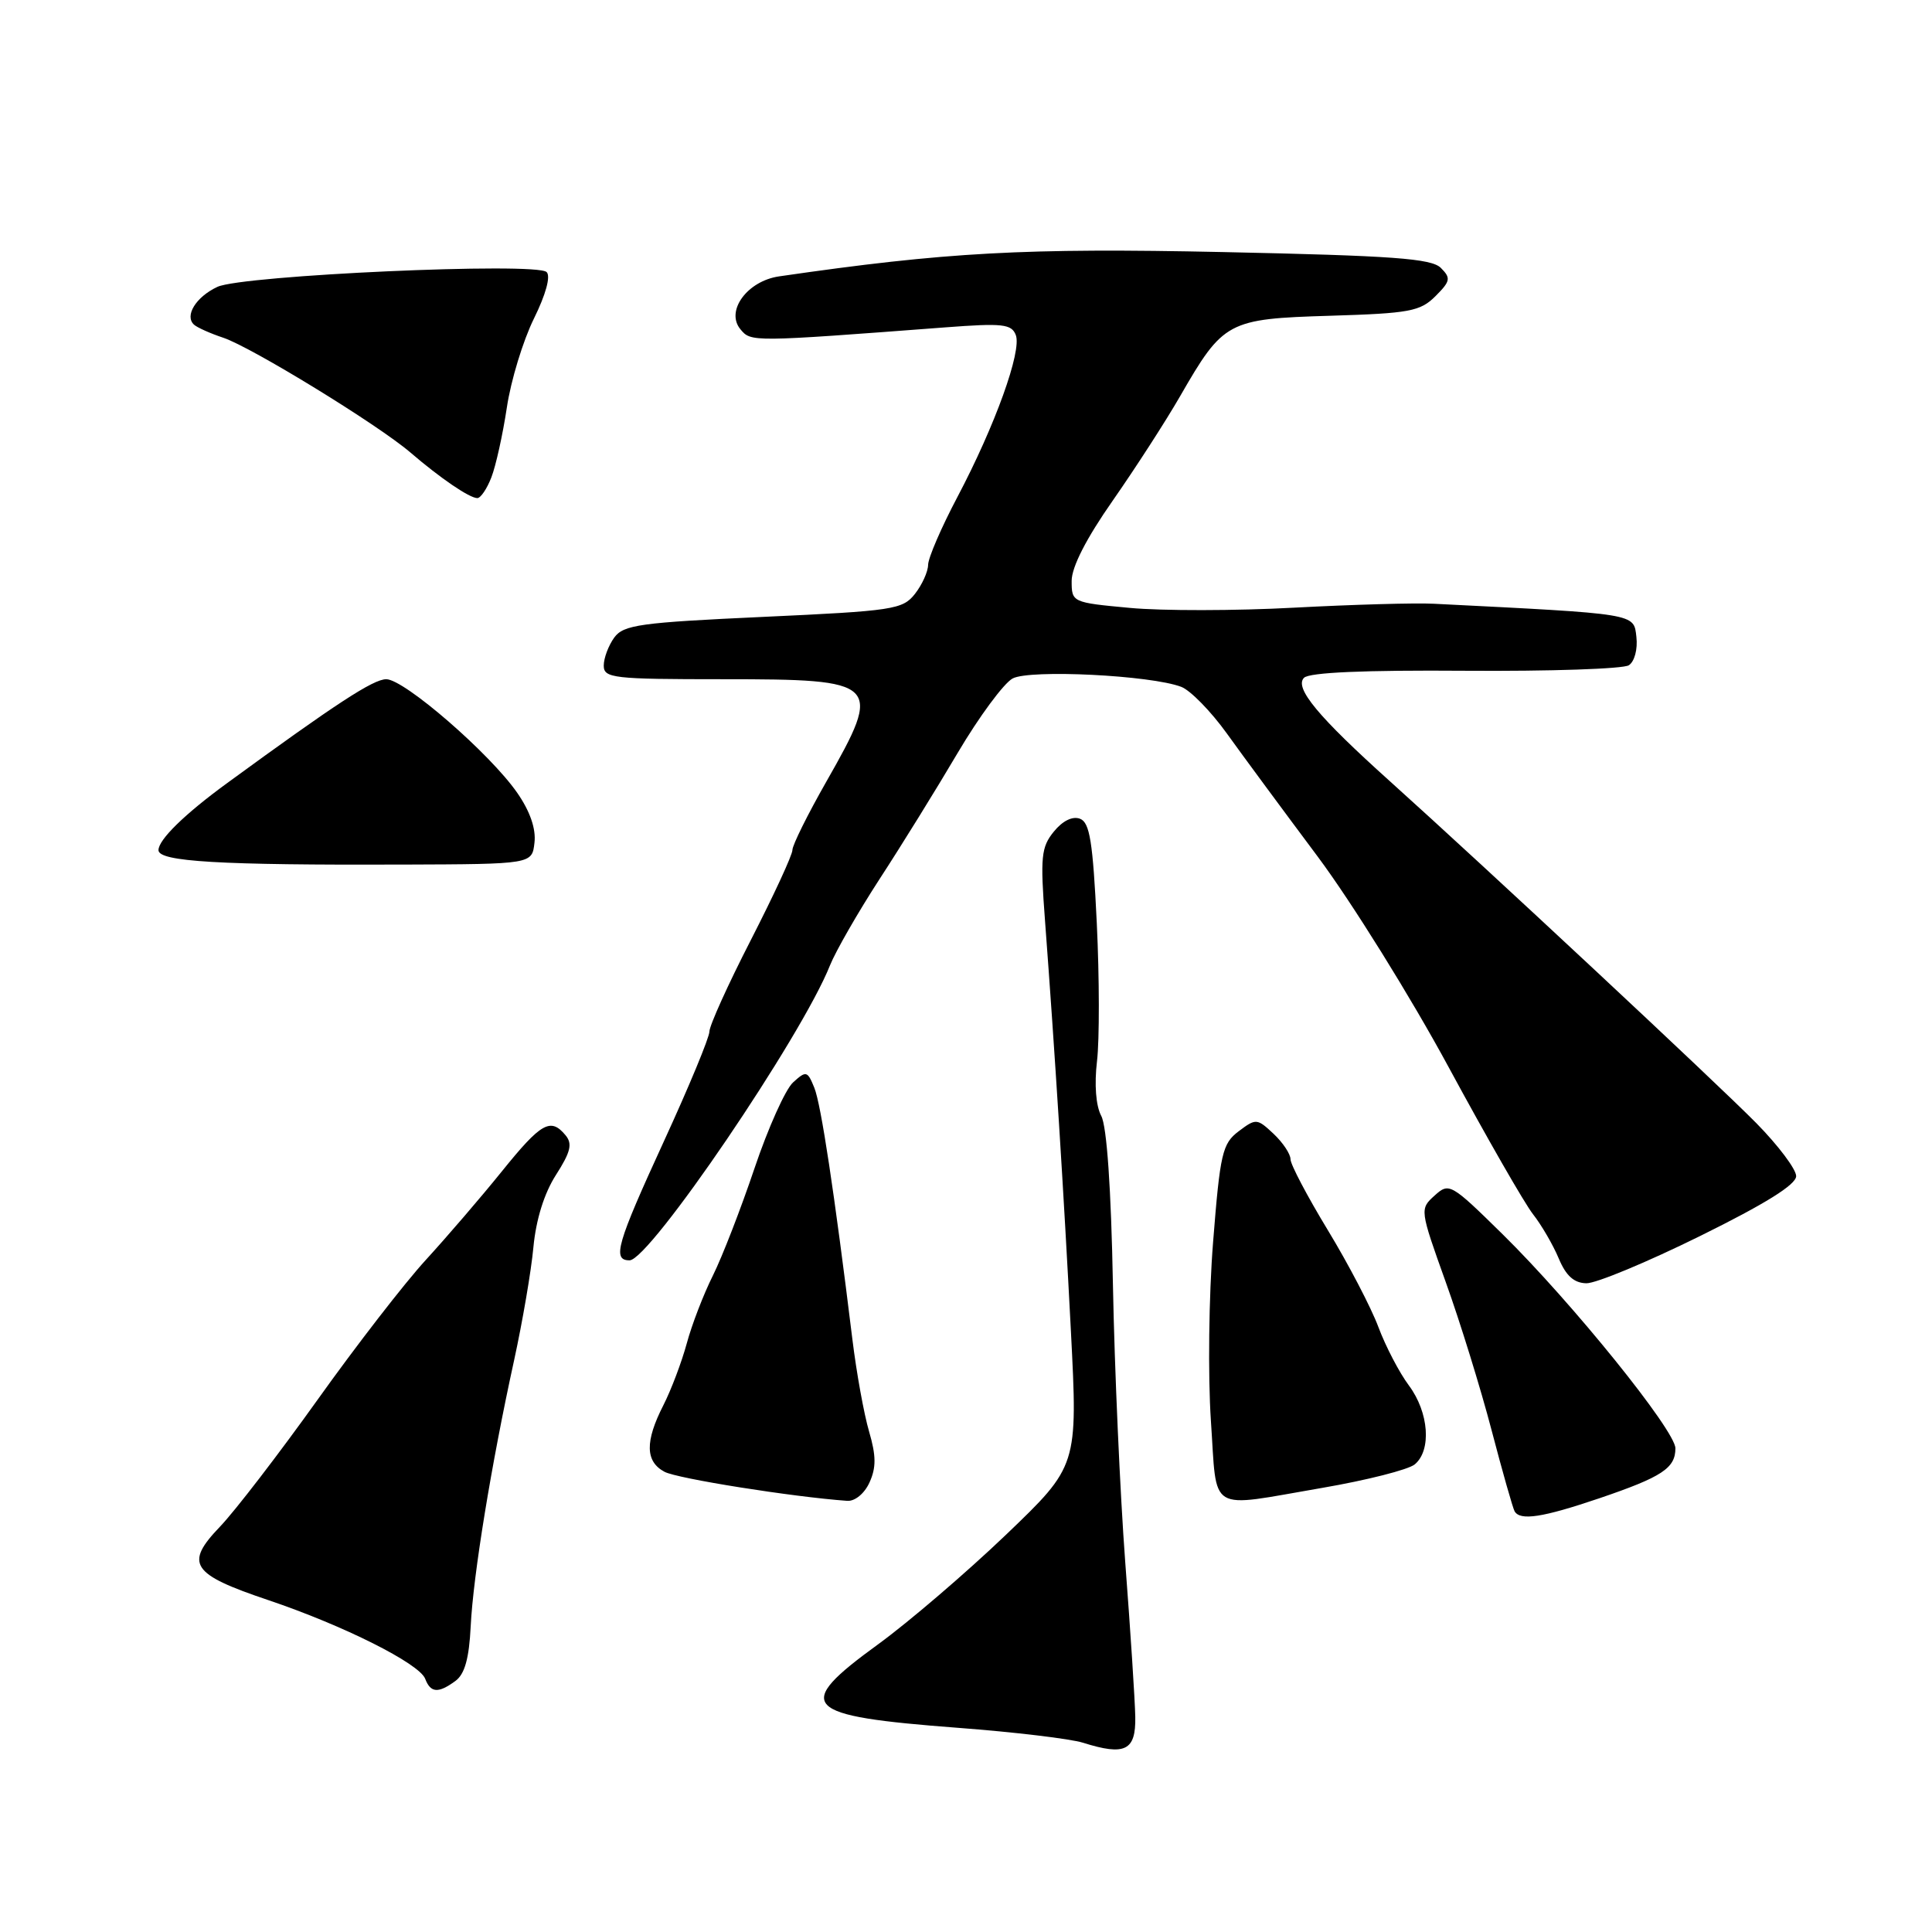 <?xml version="1.0" encoding="UTF-8" standalone="no"?>
<!DOCTYPE svg PUBLIC "-//W3C//DTD SVG 1.1//EN" "http://www.w3.org/Graphics/SVG/1.1/DTD/svg11.dtd" >
<svg xmlns="http://www.w3.org/2000/svg" xmlns:xlink="http://www.w3.org/1999/xlink" version="1.1" viewBox="0 0 256 256">
 <g >
 <path fill="currentColor"
d=" M 150.43 227.50 C 150.39 225.30 149.79 216.07 149.10 207.00 C 148.42 197.93 147.68 181.40 147.47 170.27 C 147.23 157.50 146.66 149.23 145.92 147.86 C 145.21 146.53 144.99 143.71 145.36 140.60 C 145.69 137.81 145.68 129.58 145.33 122.31 C 144.81 111.55 144.40 108.98 143.11 108.49 C 142.12 108.11 140.80 108.76 139.64 110.19 C 137.96 112.25 137.83 113.54 138.47 122.00 C 139.77 139.31 140.97 158.28 141.90 176.37 C 142.82 194.24 142.82 194.24 133.29 203.37 C 128.04 208.39 120.43 214.91 116.38 217.86 C 104.98 226.14 106.16 227.37 127.00 228.95 C 134.43 229.51 141.85 230.40 143.50 230.92 C 149.08 232.68 150.51 231.97 150.43 227.50 Z  M 60.34 222.74 C 61.58 221.84 62.16 219.75 62.37 215.49 C 62.70 208.74 65.10 194.03 68.12 180.25 C 69.23 175.16 70.39 168.41 70.68 165.25 C 71.03 161.58 72.11 158.11 73.67 155.68 C 75.61 152.65 75.88 151.56 74.94 150.43 C 72.96 148.04 71.71 148.75 66.50 155.21 C 63.75 158.62 59.21 163.90 56.42 166.95 C 53.62 170.00 47.16 178.35 42.06 185.50 C 36.95 192.65 31.15 200.20 29.16 202.28 C 24.42 207.22 25.31 208.58 35.57 212.03 C 45.53 215.39 55.56 220.42 56.34 222.45 C 57.06 224.33 58.07 224.40 60.34 222.74 Z  M 211.95 198.52 C 220.23 195.70 222.00 194.54 222.00 191.91 C 222.00 189.56 208.33 172.63 199.12 163.56 C 192.24 156.80 192.02 156.67 190.09 158.42 C 188.12 160.20 188.13 160.28 191.56 169.86 C 193.47 175.16 196.20 184.00 197.64 189.50 C 199.08 195.00 200.46 199.84 200.69 200.25 C 201.43 201.54 204.40 201.08 211.95 198.52 Z  M 115.21 196.44 C 116.11 194.47 116.10 192.90 115.16 189.69 C 114.48 187.38 113.49 181.90 112.95 177.50 C 110.55 157.95 108.79 146.32 107.90 144.13 C 106.99 141.89 106.82 141.85 105.09 143.42 C 104.08 144.33 101.78 149.45 99.98 154.79 C 98.18 160.13 95.70 166.53 94.46 169.02 C 93.22 171.50 91.66 175.55 91.00 178.01 C 90.33 180.47 88.94 184.16 87.90 186.20 C 85.45 191.00 85.50 193.66 88.05 195.02 C 89.72 195.92 105.01 198.35 112.27 198.87 C 113.28 198.94 114.55 197.90 115.21 196.44 Z  M 175.21 197.15 C 181.10 196.14 186.61 194.74 187.46 194.04 C 189.71 192.17 189.34 187.15 186.69 183.59 C 185.42 181.89 183.60 178.40 182.64 175.83 C 181.68 173.26 178.67 167.49 175.95 163.01 C 173.23 158.53 171.00 154.30 171.00 153.61 C 171.00 152.91 169.99 151.40 168.75 150.23 C 166.57 148.19 166.42 148.17 164.13 149.90 C 161.97 151.53 161.67 152.80 160.74 164.59 C 160.17 171.76 160.05 182.28 160.45 188.25 C 161.31 200.70 159.80 199.79 175.21 197.15 Z  M 225.25 163.79 C 233.92 159.51 238.00 156.97 238.00 155.84 C 238.00 154.93 235.63 151.78 232.74 148.84 C 227.46 143.48 196.63 114.72 184.16 103.51 C 174.66 94.97 171.47 91.13 172.79 89.81 C 173.50 89.10 180.81 88.78 194.18 88.88 C 205.36 88.96 215.10 88.63 215.83 88.15 C 216.58 87.66 217.02 86.03 216.83 84.39 C 216.47 81.26 217.04 81.36 190.00 80.00 C 187.53 79.87 179.19 80.11 171.47 80.52 C 163.75 80.94 153.97 80.95 149.72 80.55 C 142.06 79.84 142.00 79.81 142.00 76.97 C 142.00 75.13 143.94 71.34 147.46 66.31 C 150.46 62.01 154.47 55.80 156.37 52.50 C 162.10 42.55 162.66 42.25 176.23 41.84 C 186.78 41.52 188.18 41.26 190.20 39.25 C 192.20 37.25 192.27 36.85 190.92 35.50 C 189.68 34.25 184.58 33.88 162.07 33.40 C 135.80 32.84 125.35 33.41 103.24 36.62 C 99.02 37.23 96.10 41.21 98.11 43.63 C 99.52 45.33 99.51 45.33 125.23 43.38 C 132.85 42.80 134.04 42.93 134.60 44.40 C 135.41 46.52 131.87 56.36 126.87 65.84 C 124.74 69.87 122.99 73.92 122.98 74.84 C 122.97 75.75 122.18 77.49 121.23 78.70 C 119.61 80.76 118.35 80.95 101.14 81.74 C 84.82 82.49 82.63 82.79 81.39 84.48 C 80.63 85.53 80.00 87.20 80.00 88.19 C 80.00 89.86 81.22 90.00 95.80 90.00 C 116.63 90.00 117.01 90.37 109.50 103.56 C 107.03 107.90 105.00 111.98 105.00 112.63 C 105.00 113.29 102.52 118.64 99.50 124.54 C 96.47 130.44 94.00 135.91 94.00 136.69 C 94.00 137.46 91.30 143.98 88.00 151.16 C 81.71 164.85 81.09 167.00 83.42 167.00 C 86.08 167.00 106.22 137.37 109.98 127.91 C 110.73 126.04 113.68 120.90 116.54 116.49 C 119.41 112.09 124.07 104.56 126.90 99.76 C 129.73 94.97 133.01 90.53 134.18 89.90 C 136.47 88.68 152.48 89.47 156.52 91.01 C 157.73 91.47 160.44 94.24 162.55 97.17 C 164.65 100.10 170.08 107.45 174.60 113.50 C 179.11 119.55 186.92 132.10 191.95 141.40 C 196.98 150.69 202.01 159.47 203.14 160.90 C 204.26 162.33 205.79 164.96 206.54 166.75 C 207.50 169.05 208.57 170.01 210.20 170.04 C 211.46 170.07 218.24 167.25 225.25 163.79 Z  M 70.82 111.66 C 71.04 109.83 70.23 107.49 68.54 105.06 C 64.94 99.86 53.57 90.00 51.18 90.00 C 49.46 90.00 44.52 93.23 30.09 103.77 C 24.47 107.87 21.00 111.26 21.00 112.65 C 21.00 114.17 29.02 114.65 53.50 114.56 C 70.50 114.50 70.50 114.50 70.82 111.66 Z  M 65.11 63.25 C 65.70 61.74 66.62 57.58 67.16 54.00 C 67.69 50.42 69.31 45.13 70.74 42.23 C 72.33 39.01 72.99 36.60 72.43 36.05 C 71.06 34.71 32.12 36.47 28.81 38.01 C 25.96 39.34 24.41 41.86 25.72 43.03 C 26.15 43.41 27.89 44.19 29.58 44.75 C 33.34 46.01 50.05 56.25 54.37 59.95 C 58.34 63.36 62.21 66.00 63.25 66.00 C 63.69 66.00 64.53 64.76 65.11 63.25 Z "/>
</g>
</svg>
